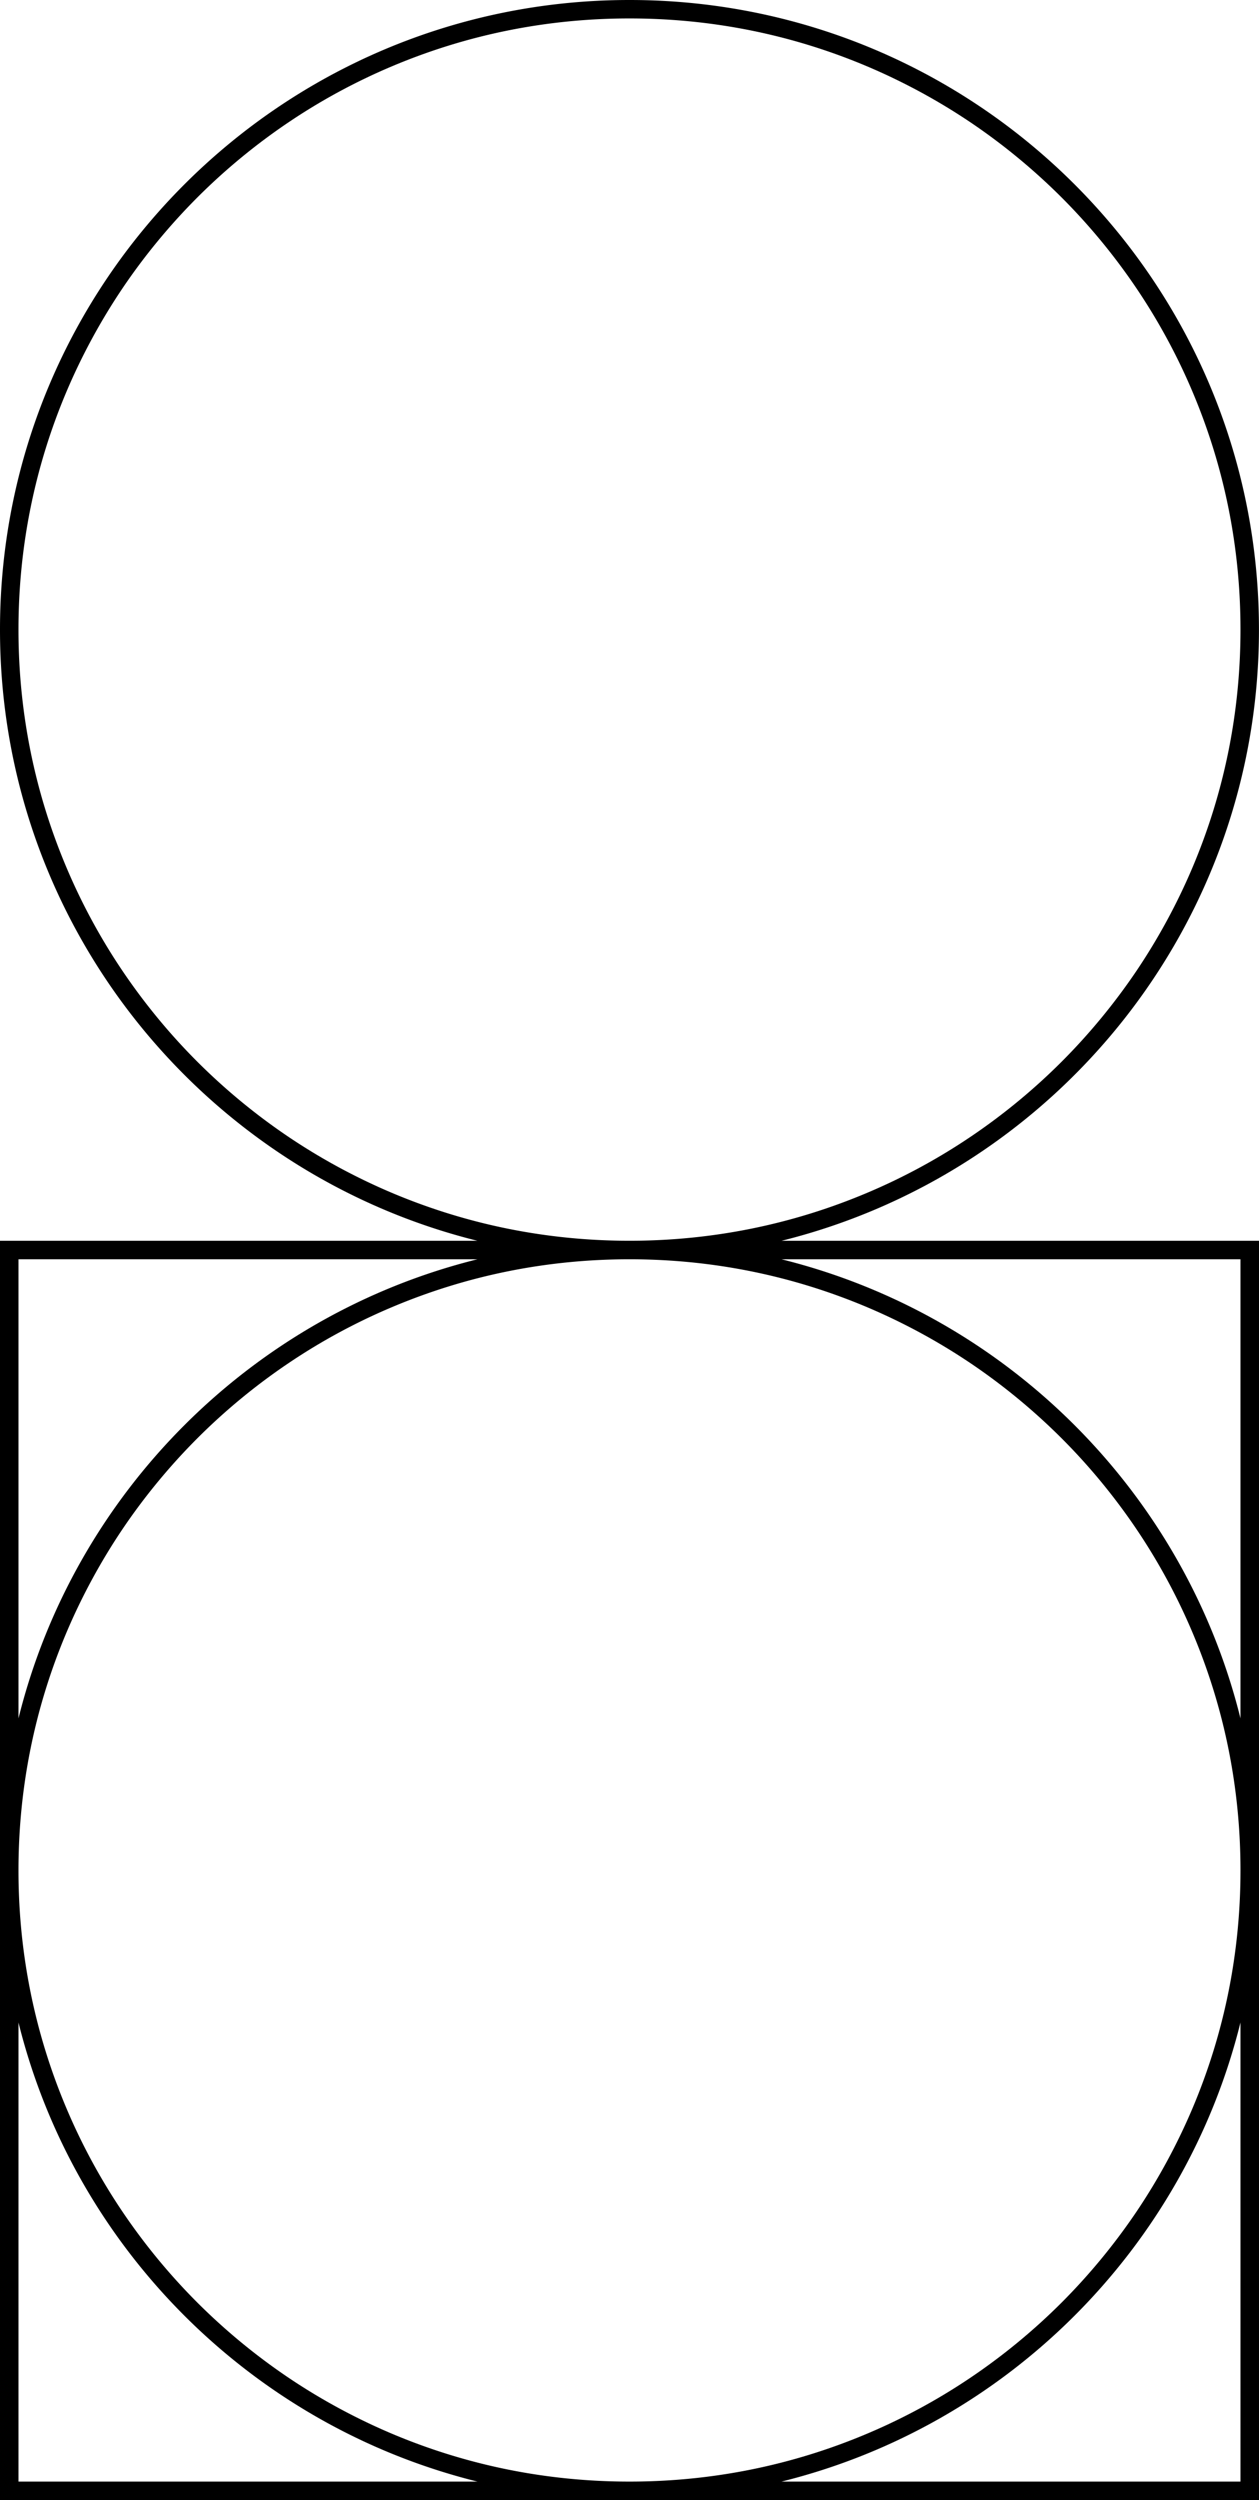 <svg data-name="Layer 1" xmlns="http://www.w3.org/2000/svg" viewBox="0 0 296.45 588.54"><path d="M184.01 292.09c64.57-16.01 112.43-74.35 112.43-143.87C296.45 66.36 230.08 0 148.22 0S0 66.36 0 148.22c0 69.52 47.86 127.86 112.43 143.87H0v296.45h296.45V292.09H184.02Zm108.08 112.43c-13.17-53.11-54.97-94.91-108.08-108.08h108.08v108.08ZM4.35 440.31c0-19.42 3.8-38.26 11.3-56 3.61-8.52 8.07-16.75 13.26-24.44 5.15-7.62 11.06-14.78 17.57-21.3 6.51-6.51 13.68-12.42 21.3-17.57 7.69-5.2 15.91-9.66 24.44-13.26 17.73-7.5 36.58-11.3 56-11.3s38.27 3.8 56 11.3c8.52 3.61 16.75 8.07 24.44 13.26 7.62 5.15 14.78 11.06 21.3 17.57 6.51 6.51 12.42 13.68 17.57 21.3 5.2 7.69 9.66 15.91 13.26 24.44 7.5 17.73 11.3 36.58 11.3 56s-3.8 38.27-11.3 56c-3.61 8.52-8.07 16.75-13.26 24.44a145.622 145.622 0 0 1-17.57 21.3 145.096 145.096 0 0 1-21.3 17.57c-7.69 5.2-15.91 9.66-24.44 13.26-17.73 7.5-36.58 11.3-56 11.3s-38.27-3.8-56-11.3c-8.52-3.61-16.75-8.07-24.44-13.26a145.622 145.622 0 0 1-21.3-17.57 145.096 145.096 0 0 1-17.57-21.3c-5.2-7.69-9.66-15.91-13.26-24.44-7.5-17.73-11.3-36.57-11.3-56Zm63.43-172.79a145.622 145.622 0 0 1-21.3-17.57 145.096 145.096 0 0 1-17.57-21.3c-5.2-7.69-9.66-15.91-13.26-24.44-7.5-17.73-11.3-36.58-11.3-56s3.8-38.27 11.3-56c3.61-8.52 8.07-16.75 13.26-24.44 5.15-7.62 11.06-14.78 17.57-21.3 6.51-6.51 13.68-12.42 21.3-17.57 7.69-5.2 15.91-9.66 24.44-13.26 17.73-7.5 36.58-11.3 56-11.3s38.27 3.8 56 11.3c8.52 3.61 16.75 8.07 24.44 13.26 7.62 5.15 14.78 11.06 21.3 17.57 6.51 6.51 12.42 13.68 17.57 21.3 5.2 7.69 9.66 15.91 13.26 24.44 7.5 17.73 11.3 36.58 11.3 56s-3.8 38.27-11.3 56c-3.61 8.52-8.07 16.75-13.26 24.44a145.622 145.622 0 0 1-17.57 21.3 145.096 145.096 0 0 1-21.3 17.57c-7.69 5.2-15.91 9.66-24.44 13.26-17.73 7.5-36.58 11.3-56 11.3s-38.27-3.8-56-11.3c-8.52-3.61-16.75-8.07-24.44-13.26ZM4.35 296.44h108.08C59.32 309.61 17.52 351.41 4.35 404.52V296.44Zm0 287.74V476.1c13.17 53.11 54.97 94.91 108.08 108.08H4.35Zm179.66 0c53.11-13.17 94.91-54.97 108.08-108.08v108.08H184.01Z"></path></svg>